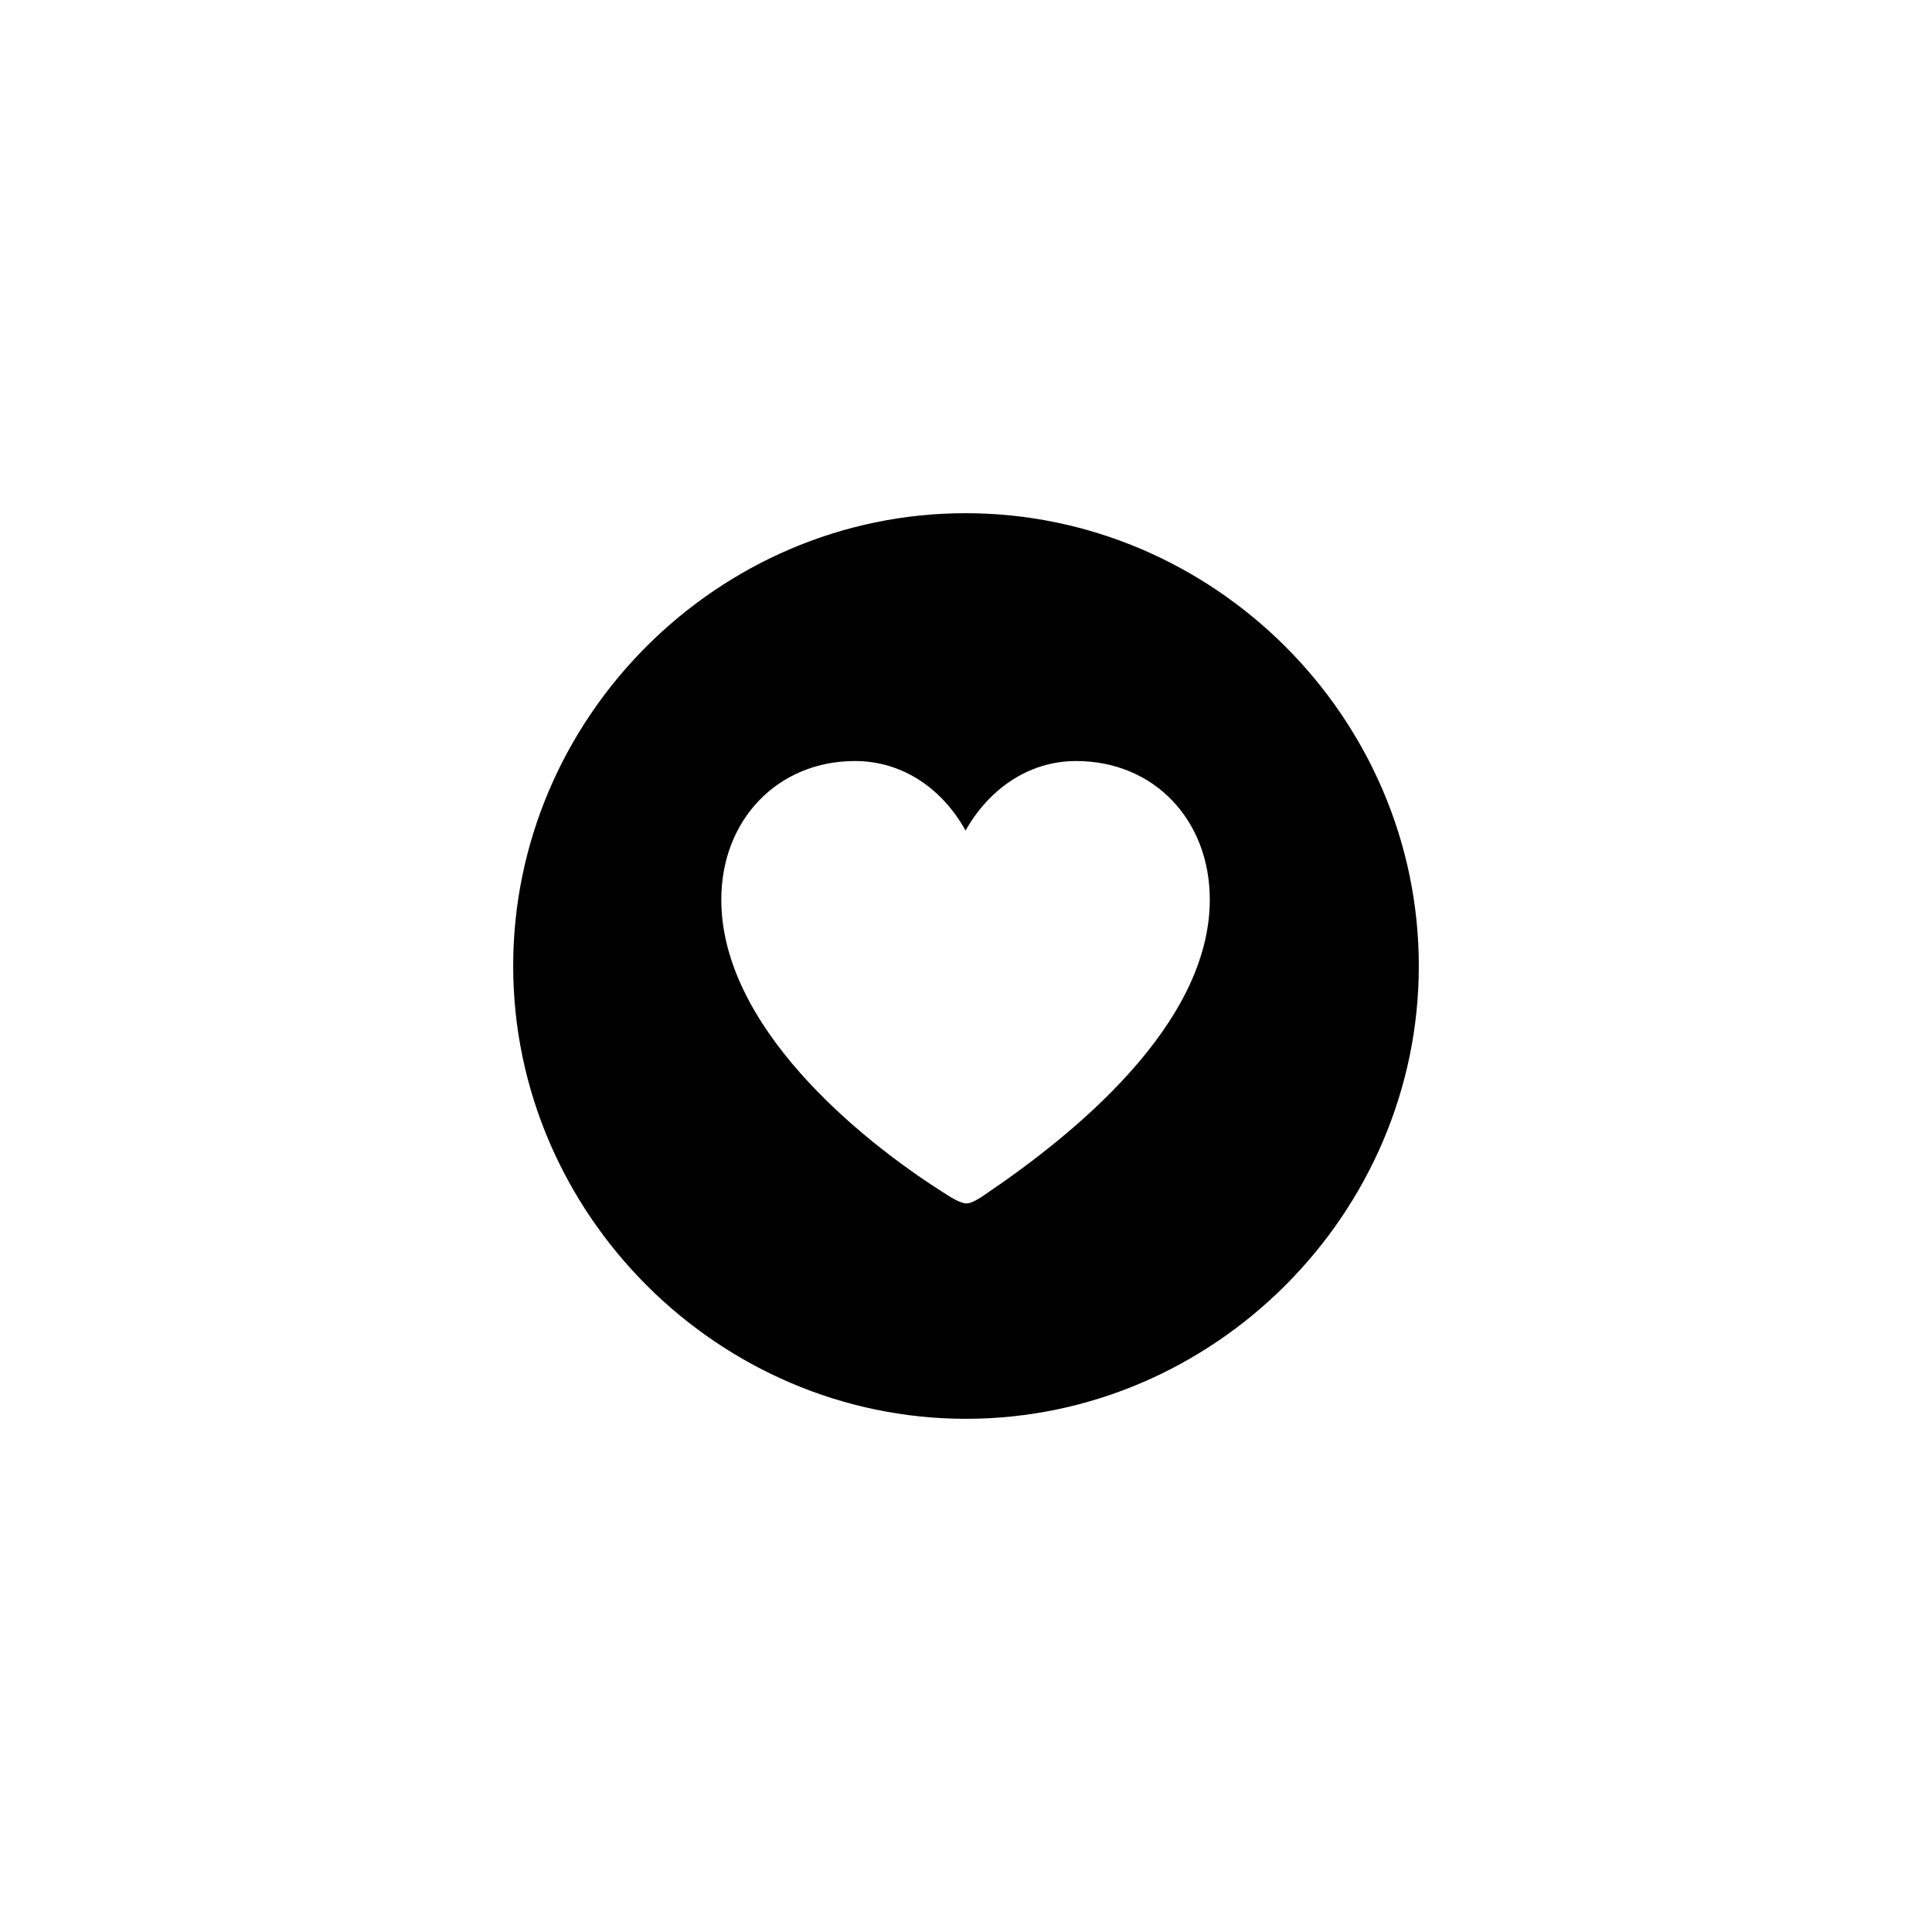 <?xml version="1.0"?>
	<svg xmlns="http://www.w3.org/2000/svg" 
		width="64" 
		height="64" 
		viewbox="0 0 64 64" 
		code="82585" 
		 transform=""
		><path d="M32 47C40.21 47 47 40.21 47 32 47 23.775 40.21 17 31.985 17 23.775 17 17 23.775 17 32 17 40.21 23.79 47 32 47ZM28.321 25.21C29.951 25.21 31.252 26.183 31.985 27.514 32.733 26.183 34.034 25.21 35.649 25.21 38.221 25.21 40.076 27.154 40.076 29.802 40.076 33.959 35.529 37.608 32.658 39.552 32.449 39.702 32.179 39.866 32.015 39.866 31.85 39.866 31.551 39.702 31.327 39.552 28.381 37.698 23.894 33.959 23.894 29.802 23.894 27.154 25.764 25.21 28.321 25.21Z"/>
	</svg>
	